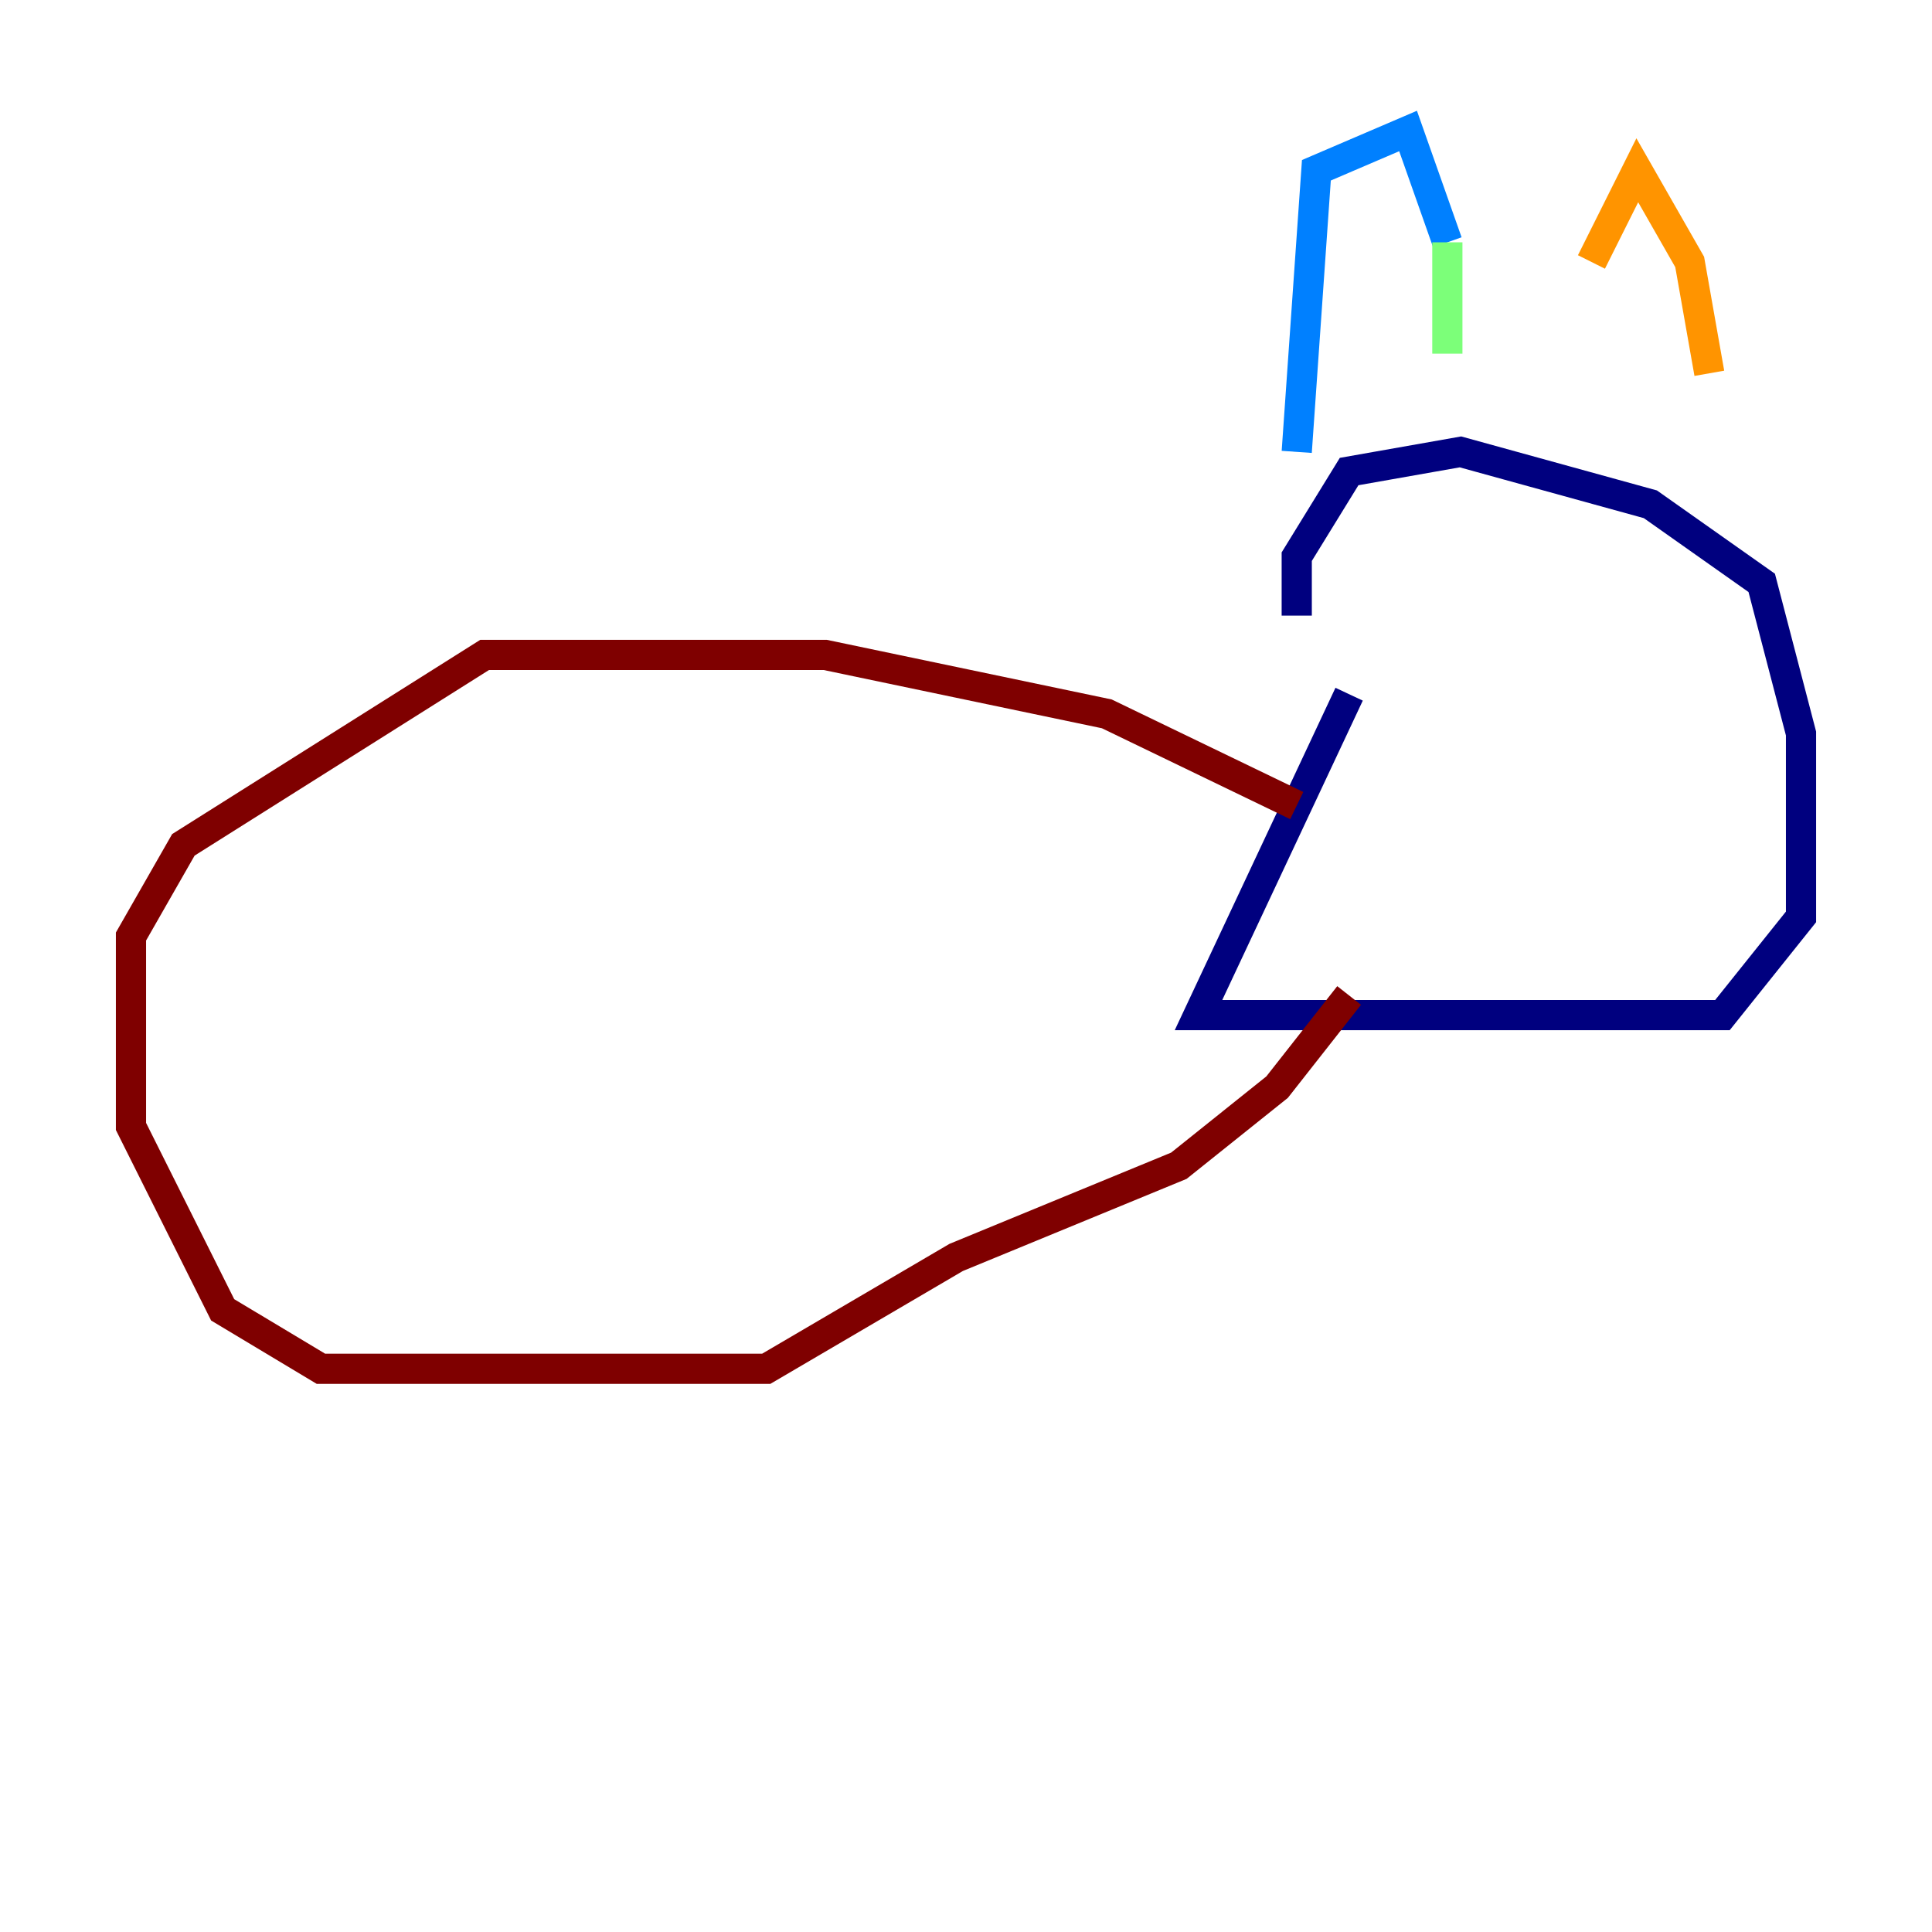 <?xml version="1.0" encoding="utf-8" ?>
<svg baseProfile="tiny" height="128" version="1.2" viewBox="0,0,128,128" width="128" xmlns="http://www.w3.org/2000/svg" xmlns:ev="http://www.w3.org/2001/xml-events" xmlns:xlink="http://www.w3.org/1999/xlink"><defs /><polyline fill="none" points="89.383,45.993 79.403,67.254 114.115,67.254 119.322,60.746 119.322,48.597 116.719,38.617 109.342,33.41 96.759,29.939 89.383,31.241 85.912,36.881 85.912,40.786" stroke="#00007f" stroke-width="2" /><polyline fill="none" points="85.912,29.939 87.214,11.281 93.288,8.678 95.891,16.054" stroke="#0080ff" stroke-width="2" /><polyline fill="none" points="95.891,16.054 95.891,23.43" stroke="#7cff79" stroke-width="2" /><polyline fill="none" points="105.437,17.356 108.475,11.281 111.946,17.356 113.248,24.732" stroke="#ff9400" stroke-width="2" /><polyline fill="none" points="85.912,53.37 73.329,47.295 54.671,43.39 32.108,43.39 12.149,55.973 8.678,62.047 8.678,74.63 14.752,86.78 21.261,90.685 50.766,90.685 63.349,83.308 78.102,77.234 84.61,72.027 89.383,65.953" stroke="#7f0000" stroke-width="2" /></svg>